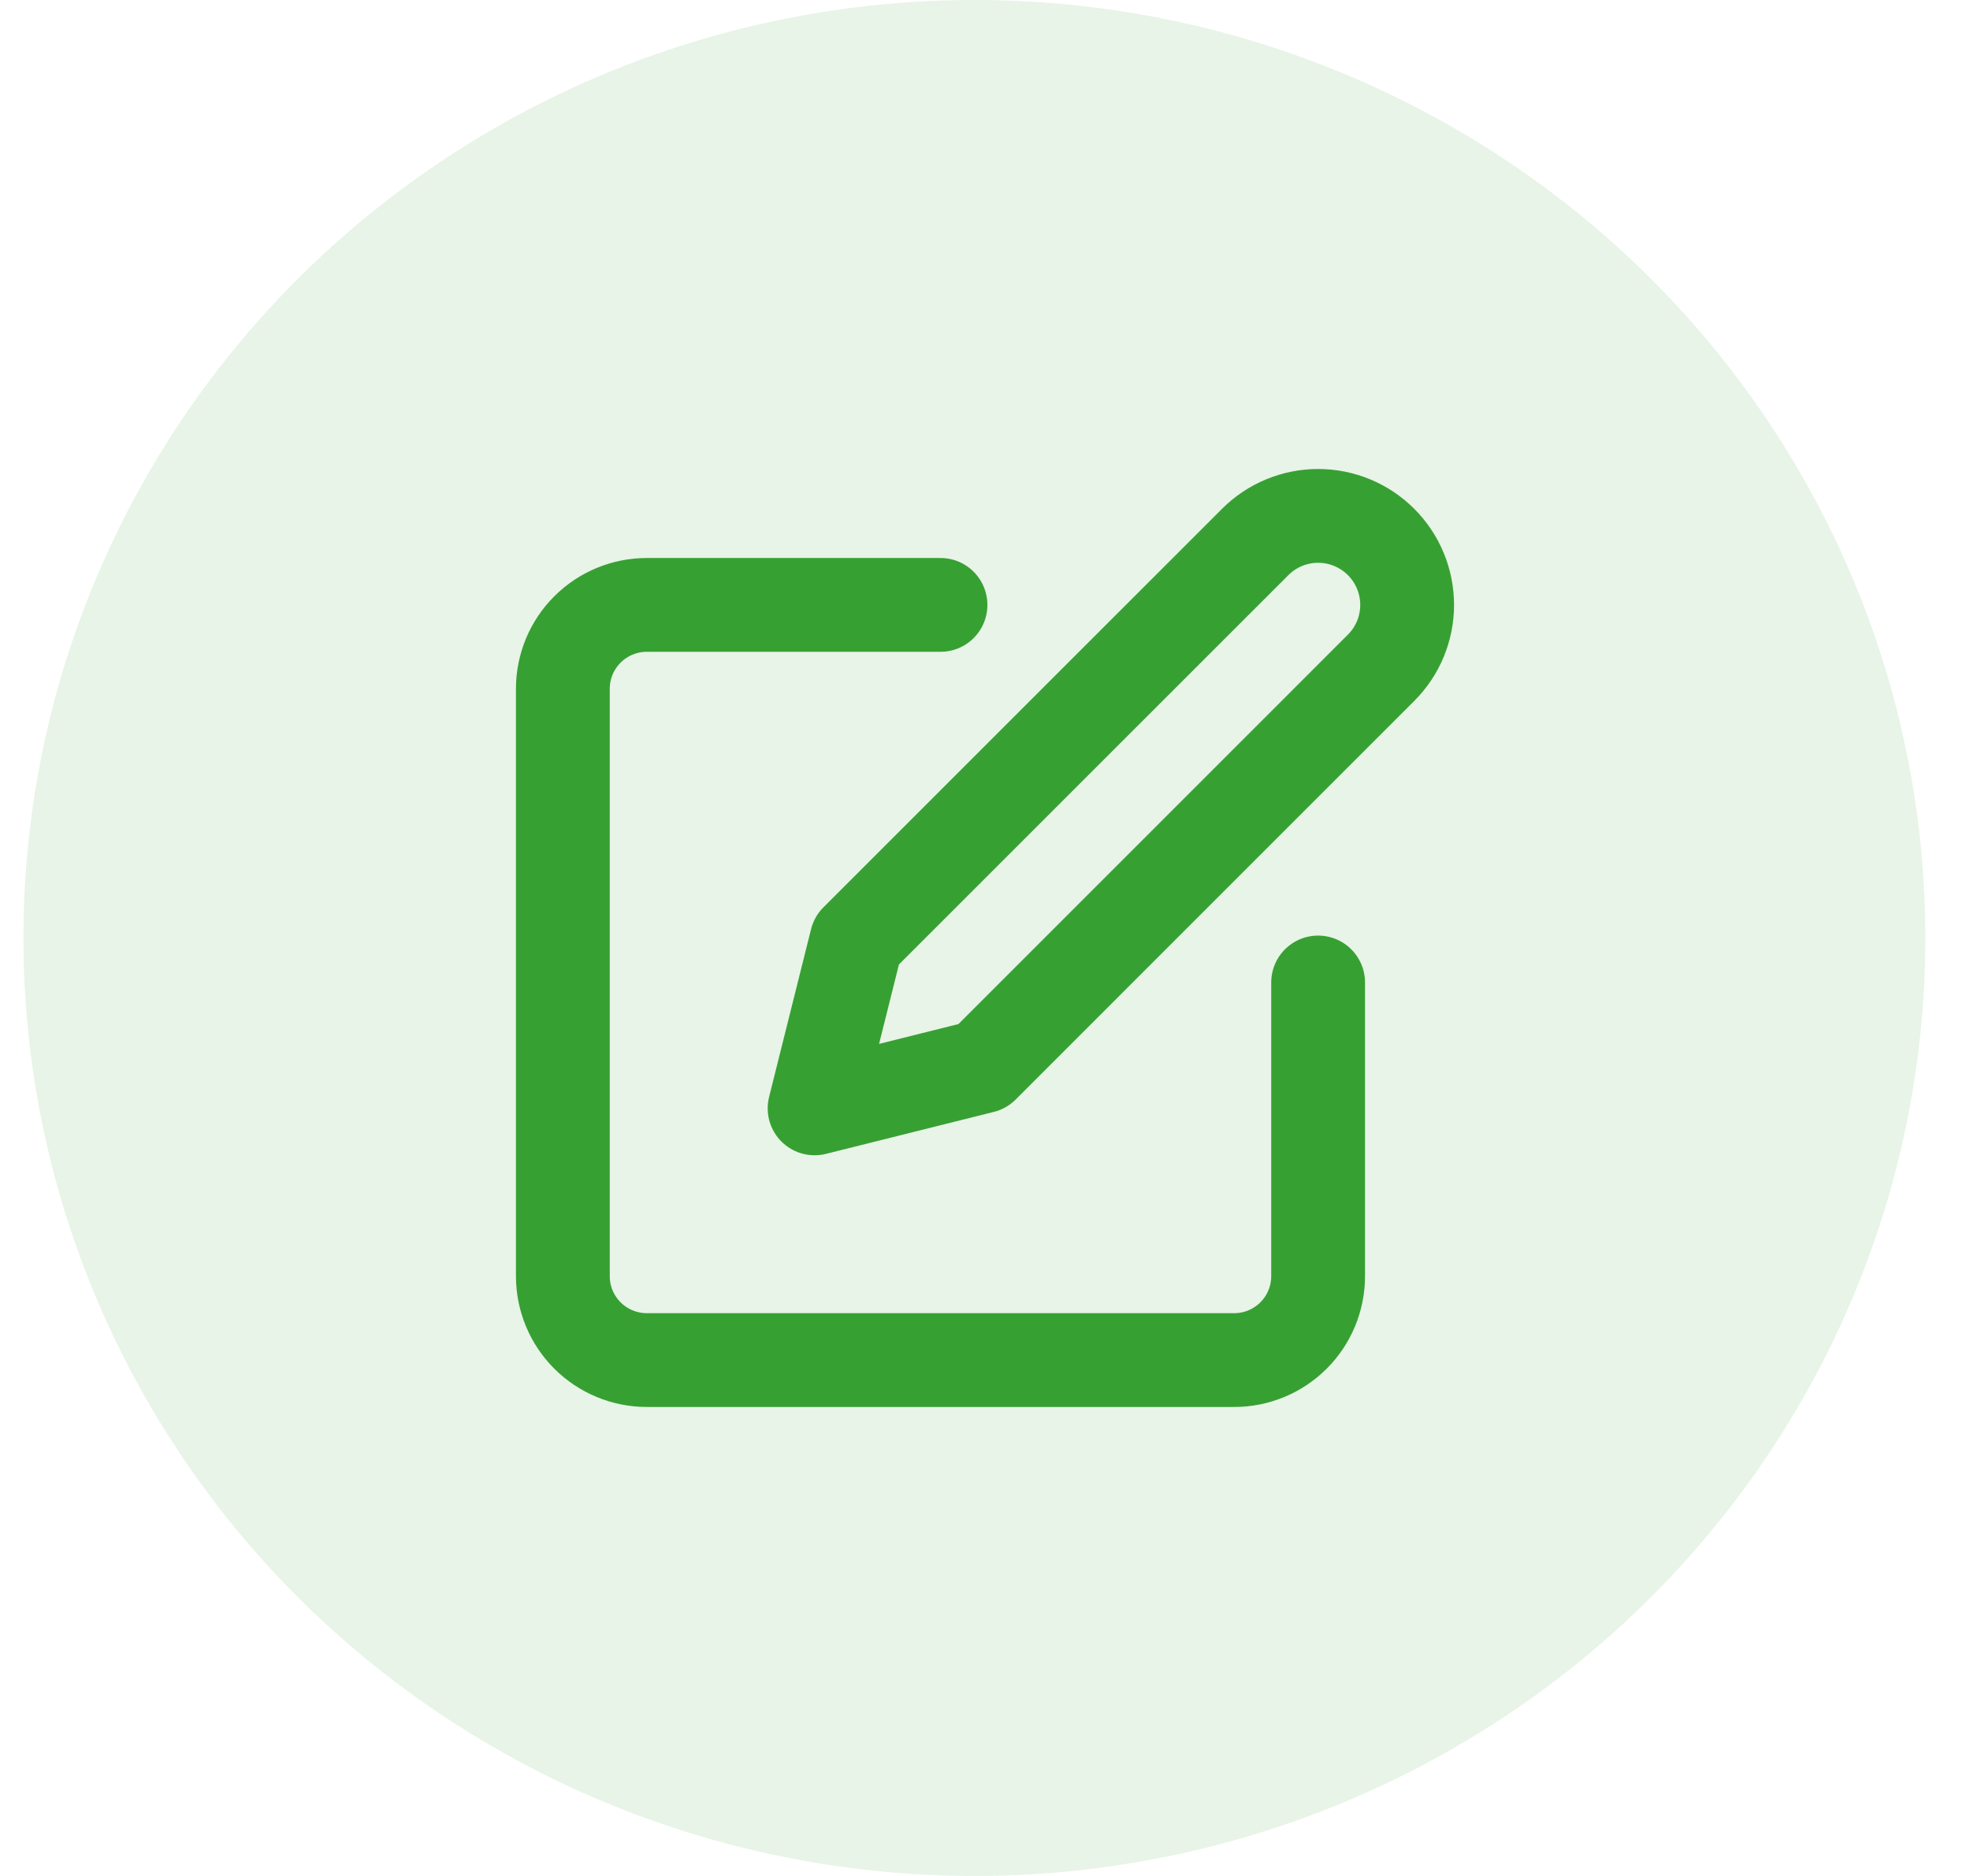 <svg width="42" height="40" viewBox="0 0 42 40" fill="none" xmlns="http://www.w3.org/2000/svg">
<g id="Group 19">
<ellipse id="Ellipse 7" cx="20.774" cy="20" rx="20.274" ry="20" fill="#37A033" fill-opacity="0.12"/>
<path id="Icon" d="M20.051 12.898H13.789C13.315 12.898 12.86 13.086 12.524 13.422C12.188 13.757 12 14.212 12 14.687V27.211C12 27.685 12.188 28.14 12.524 28.476C12.86 28.811 13.315 29 13.789 29H26.313C26.788 29 27.243 28.811 27.578 28.476C27.914 28.14 28.102 27.685 28.102 27.211V20.949M26.761 11.556C27.116 11.2 27.599 11 28.102 11C28.606 11 29.088 11.2 29.444 11.556C29.8 11.912 30 12.394 30 12.898C30 13.401 29.8 13.884 29.444 14.239L20.946 22.738L17.367 23.633L18.262 20.054L26.761 11.556Z" stroke="#37A033" stroke-width="2" stroke-linecap="round" stroke-linejoin="round"/>
</g>
</svg>
